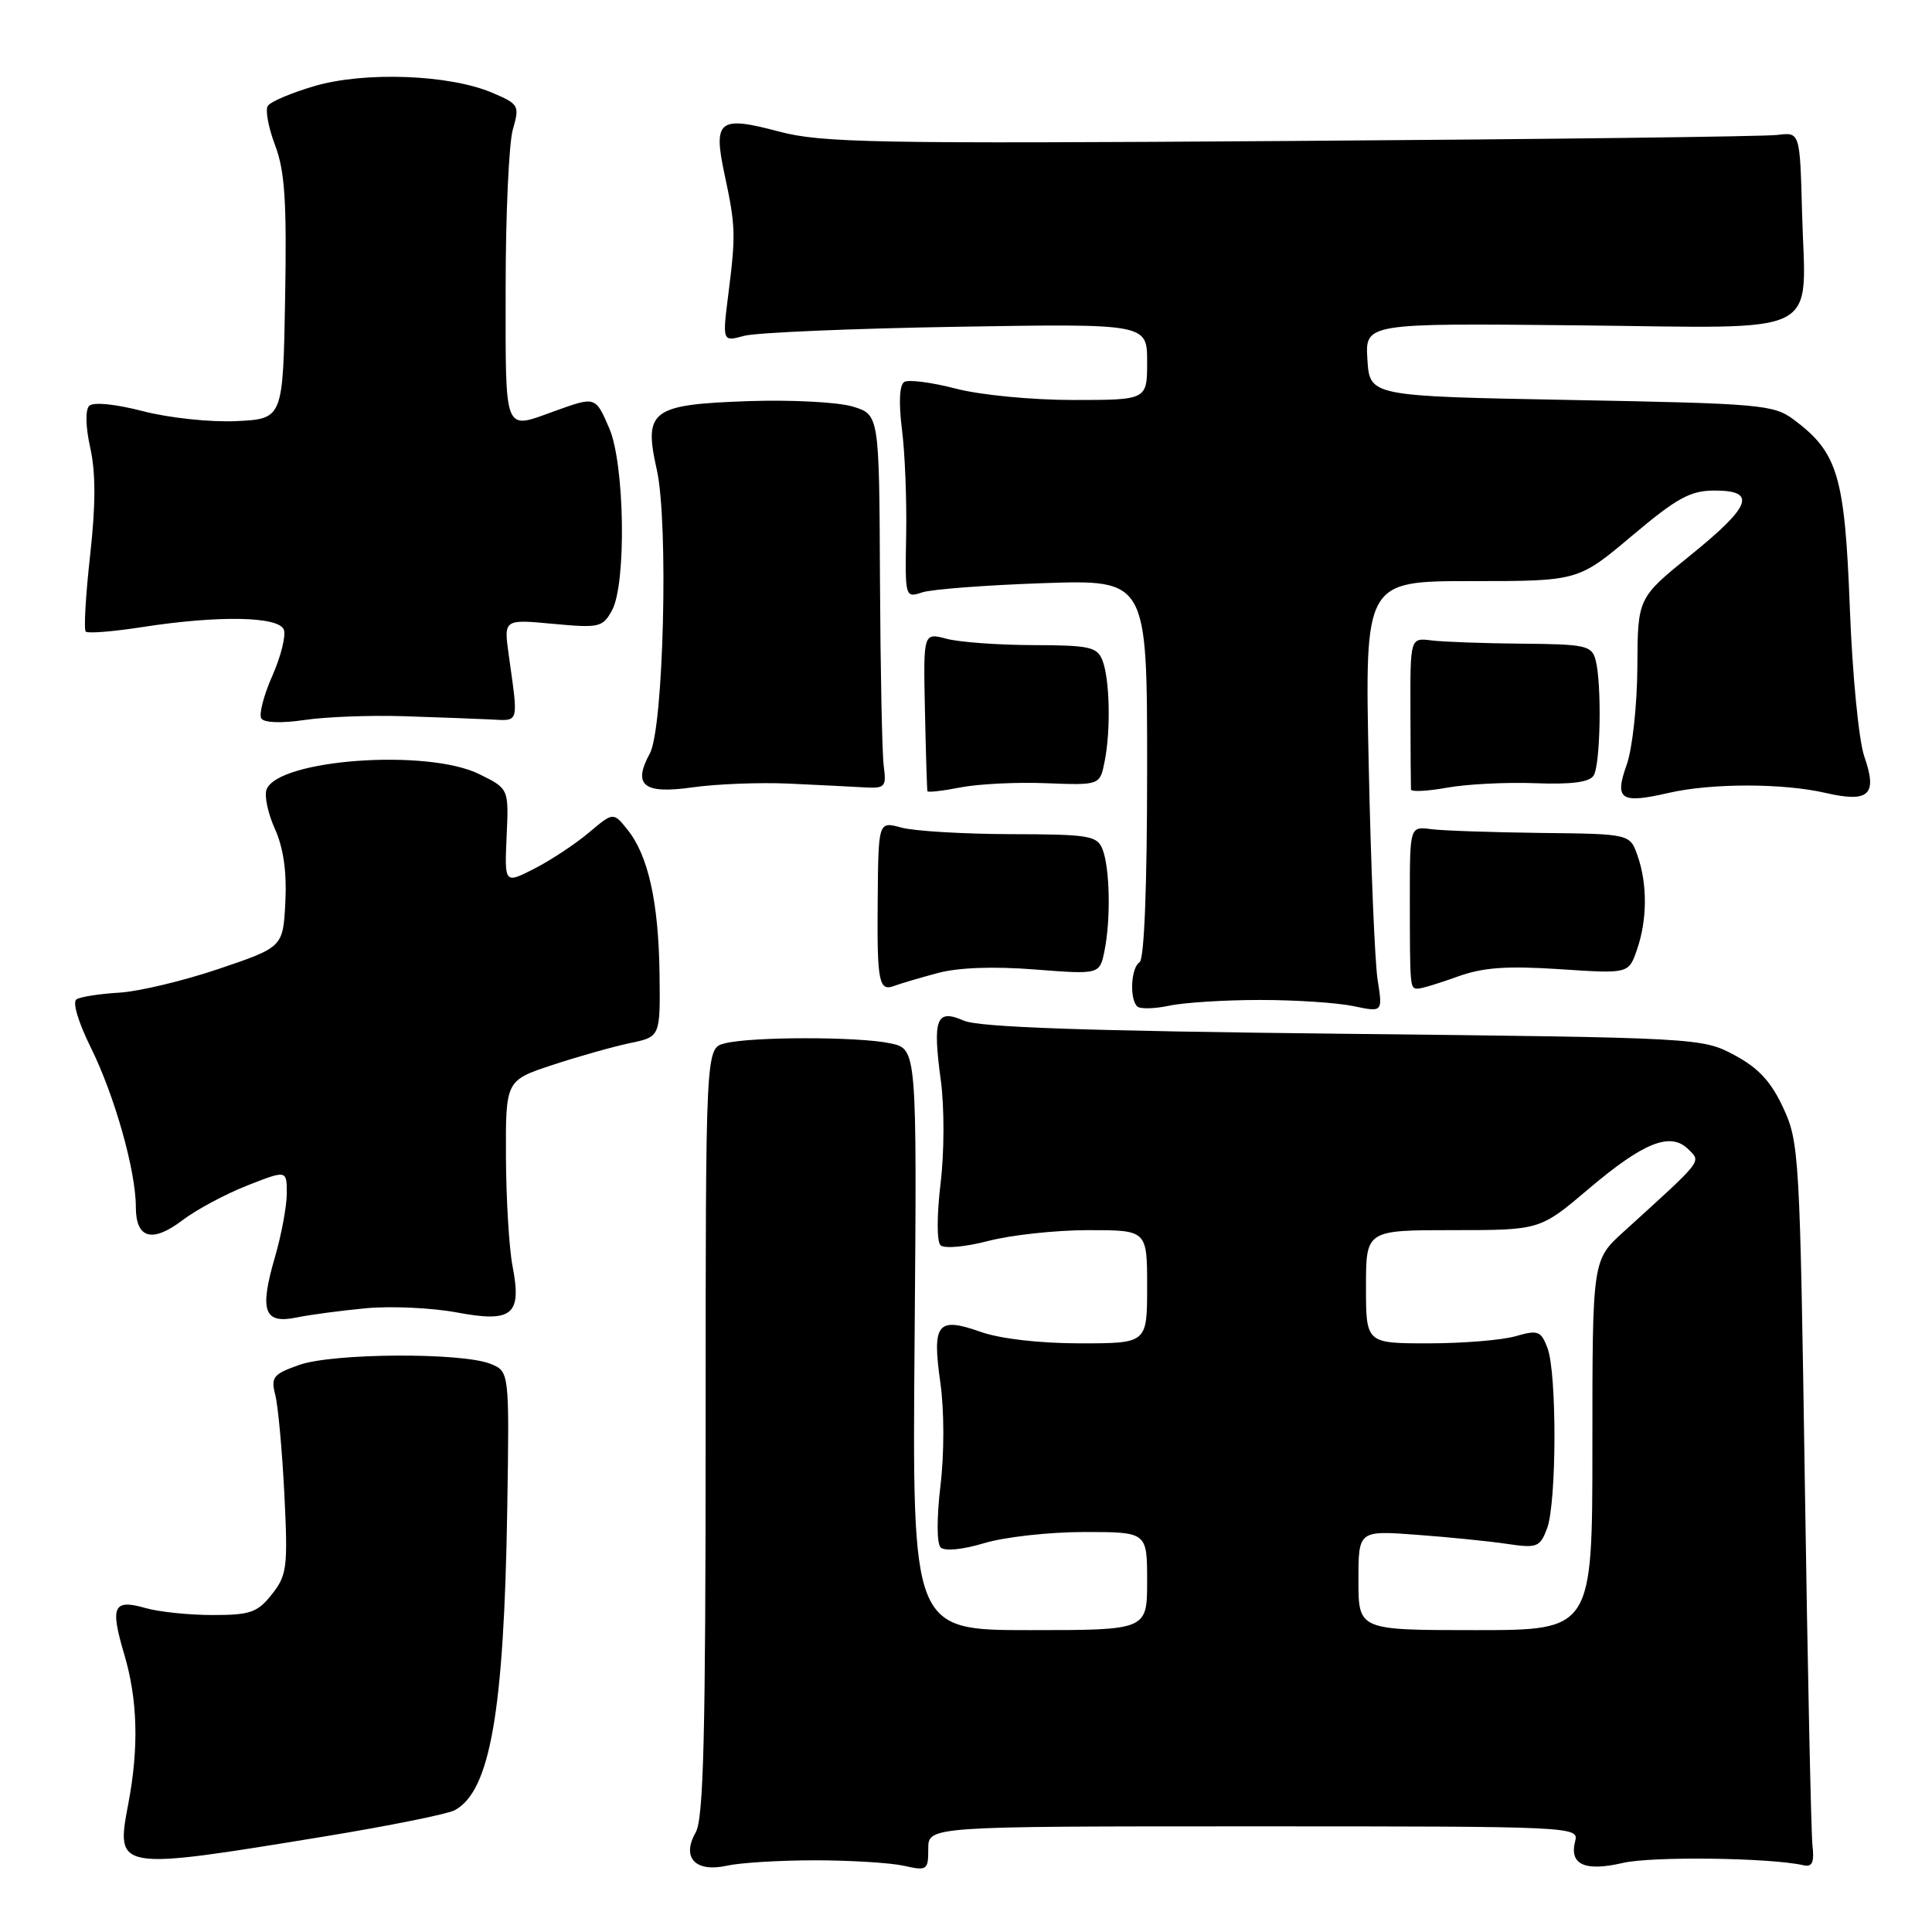 <?xml version="1.0" encoding="UTF-8" standalone="no"?>
<!DOCTYPE svg PUBLIC "-//W3C//DTD SVG 1.1//EN" "http://www.w3.org/Graphics/SVG/1.1/DTD/svg11.dtd" >
<svg xmlns="http://www.w3.org/2000/svg" xmlns:xlink="http://www.w3.org/1999/xlink" version="1.1" viewBox="0 0 256 256">
 <g >
 <path fill="currentColor"
d=" M 108.00 246.50 C 112.67 246.50 117.96 246.83 119.75 247.22 C 122.85 247.92 123.00 247.81 123.00 244.97 C 123.00 242.00 123.00 242.00 166.12 242.00 C 208.47 242.00 209.22 242.03 208.72 243.96 C 207.91 247.07 209.99 248.02 215.03 246.85 C 218.89 245.95 234.55 246.15 239.00 247.16 C 240.13 247.42 240.42 246.76 240.16 244.50 C 239.98 242.85 239.52 221.25 239.15 196.50 C 238.50 153.11 238.40 151.33 236.29 146.80 C 234.67 143.31 233.01 141.51 229.81 139.80 C 225.53 137.52 225.16 137.50 178.00 136.98 C 143.80 136.61 129.72 136.12 127.71 135.24 C 124.05 133.64 123.55 134.96 124.67 143.21 C 125.14 146.75 125.13 152.71 124.63 156.82 C 124.13 161.02 124.12 164.51 124.62 165.00 C 125.11 165.48 127.93 165.22 130.97 164.43 C 133.98 163.64 139.94 163.00 144.22 163.00 C 152.00 163.00 152.00 163.00 152.00 170.50 C 152.00 178.00 152.00 178.00 143.13 178.00 C 137.74 178.00 132.56 177.40 129.95 176.48 C 124.20 174.45 123.49 175.35 124.60 183.20 C 125.12 186.86 125.13 192.57 124.62 196.82 C 124.11 201.12 124.12 204.52 124.64 205.04 C 125.17 205.57 127.54 205.34 130.43 204.47 C 133.12 203.66 139.07 203.00 143.66 203.00 C 152.00 203.00 152.00 203.00 152.00 209.50 C 152.00 216.00 152.00 216.00 136.44 216.00 C 120.87 216.00 120.87 216.00 121.19 177.50 C 121.50 139.00 121.50 139.00 118.00 138.25 C 113.77 137.34 99.48 137.35 96.00 138.26 C 93.50 138.91 93.50 138.91 93.50 189.71 C 93.50 229.93 93.23 240.98 92.18 242.81 C 90.27 246.16 92.15 248.14 96.34 247.21 C 98.08 246.82 103.33 246.50 108.00 246.50 Z  M 43.00 243.34 C 51.53 241.94 59.28 240.38 60.24 239.87 C 64.94 237.36 66.78 226.85 67.21 200.12 C 67.50 181.73 67.50 181.73 65.00 180.72 C 61.20 179.19 44.12 179.28 39.65 180.86 C 36.19 182.08 35.87 182.48 36.48 184.86 C 36.85 186.31 37.39 192.22 37.68 198.00 C 38.16 207.69 38.03 208.71 36.03 211.25 C 34.11 213.67 33.18 214.00 28.17 214.00 C 25.04 214.00 21.03 213.58 19.26 213.07 C 15.02 211.86 14.57 212.83 16.45 219.16 C 18.24 225.18 18.42 231.53 17.00 239.01 C 15.32 247.87 15.34 247.87 43.00 243.34 Z  M 48.50 173.35 C 51.80 173.04 57.20 173.29 60.50 173.90 C 67.91 175.29 69.17 174.25 67.91 167.74 C 67.46 165.41 67.07 158.92 67.04 153.33 C 67.00 143.16 67.00 143.16 73.25 141.10 C 76.69 139.97 81.30 138.67 83.50 138.21 C 87.50 137.38 87.50 137.38 87.39 128.94 C 87.26 119.49 85.88 113.31 83.12 109.90 C 81.26 107.60 81.26 107.60 78.00 110.35 C 76.20 111.86 72.96 114.00 70.79 115.11 C 66.85 117.12 66.85 117.12 67.13 110.81 C 67.42 104.50 67.42 104.50 63.49 102.57 C 56.62 99.18 36.86 100.61 35.32 104.61 C 35.00 105.43 35.50 107.79 36.43 109.84 C 37.56 112.36 38.01 115.52 37.81 119.54 C 37.50 125.50 37.50 125.50 29.00 128.38 C 24.32 129.96 18.39 131.38 15.81 131.53 C 13.23 131.68 10.68 132.08 10.14 132.41 C 9.57 132.76 10.35 135.39 12.01 138.76 C 15.18 145.14 18.00 155.13 18.00 159.93 C 18.00 164.13 20.16 164.74 24.20 161.67 C 26.02 160.29 29.86 158.23 32.75 157.09 C 38.00 155.03 38.00 155.03 38.00 158.11 C 38.00 159.81 37.29 163.65 36.41 166.65 C 34.36 173.70 34.99 175.46 39.27 174.58 C 41.04 174.21 45.20 173.66 48.50 173.35 Z  M 167.00 132.50 C 171.68 132.50 177.24 132.87 179.36 133.32 C 183.22 134.13 183.22 134.13 182.54 129.82 C 182.17 127.44 181.64 114.59 181.36 101.25 C 180.84 77.00 180.84 77.00 194.98 77.00 C 209.12 77.00 209.12 77.00 216.24 71.00 C 222.23 65.96 223.98 65.00 227.19 65.00 C 232.83 65.00 232.06 67.05 224.00 73.57 C 217.00 79.23 217.00 79.23 216.96 88.36 C 216.93 93.42 216.30 99.21 215.55 101.32 C 213.89 105.97 214.73 106.53 221.08 105.07 C 226.74 103.76 236.26 103.76 241.91 105.07 C 247.66 106.39 248.80 105.33 247.04 100.27 C 246.30 98.16 245.45 89.46 245.11 80.50 C 244.44 63.03 243.52 59.96 237.68 55.60 C 235.02 53.62 233.32 53.47 208.18 53.00 C 181.50 52.50 181.50 52.50 181.19 47.66 C 180.88 42.82 180.88 42.82 209.10 43.11 C 242.19 43.45 239.23 44.94 238.78 28.08 C 238.50 17.50 238.50 17.50 235.50 17.88 C 233.85 18.09 204.82 18.45 171.00 18.68 C 115.72 19.06 108.86 18.93 103.18 17.42 C 95.24 15.31 94.47 15.92 96.01 23.12 C 97.47 29.92 97.51 31.10 96.52 38.89 C 95.71 45.29 95.71 45.29 98.60 44.50 C 100.20 44.07 112.86 43.53 126.75 43.30 C 152.00 42.88 152.00 42.88 152.00 47.94 C 152.00 53.00 152.00 53.00 142.21 53.00 C 136.71 53.00 129.88 52.34 126.63 51.49 C 123.44 50.66 120.38 50.27 119.82 50.61 C 119.18 51.01 119.07 53.35 119.51 56.87 C 119.91 59.97 120.16 66.27 120.07 70.88 C 119.92 79.19 119.93 79.25 122.21 78.49 C 123.47 78.08 130.69 77.53 138.25 77.27 C 152.00 76.81 152.00 76.81 152.00 101.85 C 152.00 117.46 151.62 127.11 151.00 127.50 C 149.87 128.20 149.64 132.31 150.68 133.35 C 151.05 133.72 152.96 133.68 154.93 133.26 C 156.89 132.84 162.32 132.50 167.00 132.50 Z  M 124.19 128.95 C 126.95 128.20 131.59 128.03 137.11 128.46 C 145.72 129.13 145.72 129.13 146.36 125.94 C 147.20 121.76 147.06 115.01 146.09 112.53 C 145.38 110.73 144.32 110.55 133.91 110.53 C 127.63 110.51 121.12 110.12 119.44 109.66 C 116.39 108.83 116.39 108.83 116.30 119.16 C 116.20 130.19 116.44 131.43 118.54 130.62 C 119.27 130.34 121.82 129.59 124.19 128.95 Z  M 193.12 129.41 C 196.49 128.19 199.60 127.96 206.65 128.42 C 215.80 129.03 215.80 129.03 216.90 125.86 C 218.27 121.92 218.31 117.18 216.99 113.40 C 215.98 110.50 215.98 110.50 204.24 110.37 C 197.78 110.29 191.22 110.07 189.65 109.87 C 186.81 109.50 186.81 109.50 186.81 119.00 C 186.82 130.98 186.83 131.00 187.87 131.00 C 188.36 131.00 190.72 130.28 193.12 129.41 Z  M 104.50 103.83 C 108.35 104.01 112.85 104.23 114.50 104.33 C 117.28 104.49 117.47 104.28 117.10 101.50 C 116.88 99.85 116.66 88.70 116.60 76.71 C 116.50 54.93 116.50 54.93 112.95 53.86 C 110.99 53.28 104.82 52.96 99.23 53.15 C 86.28 53.60 85.26 54.36 87.03 62.24 C 88.60 69.25 87.93 96.48 86.11 99.83 C 83.80 104.07 85.27 105.25 91.75 104.33 C 94.91 103.88 100.65 103.66 104.50 103.83 Z  M 138.62 103.78 C 145.74 104.05 145.74 104.05 146.37 100.90 C 147.20 96.74 147.05 90.00 146.08 87.50 C 145.38 85.72 144.36 85.50 136.90 85.48 C 132.28 85.47 127.11 85.09 125.42 84.64 C 122.34 83.82 122.34 83.82 122.56 94.16 C 122.68 99.85 122.83 104.65 122.89 104.84 C 122.95 105.02 124.91 104.80 127.25 104.34 C 129.59 103.88 134.70 103.62 138.62 103.78 Z  M 203.43 103.78 C 208.20 103.96 210.60 103.65 211.16 102.77 C 212.08 101.33 212.26 90.56 211.42 87.43 C 210.91 85.54 210.09 85.36 201.68 85.29 C 196.63 85.25 191.23 85.05 189.68 84.86 C 186.86 84.50 186.86 84.50 186.89 94.25 C 186.90 99.61 186.94 104.28 186.96 104.61 C 186.98 104.95 189.14 104.84 191.75 104.37 C 194.36 103.90 199.62 103.63 203.43 103.78 Z  M 53.50 94.90 C 57.90 95.04 63.08 95.24 65.00 95.33 C 68.85 95.52 68.70 96.03 67.41 86.78 C 66.75 82.05 66.75 82.05 73.27 82.66 C 79.40 83.23 79.86 83.13 81.09 80.88 C 83.02 77.38 82.78 61.48 80.73 56.75 C 78.89 52.50 78.93 52.52 73.50 54.47 C 66.67 56.93 67.00 57.76 67.00 38.24 C 67.00 28.48 67.43 19.00 67.95 17.17 C 68.87 13.98 68.77 13.80 65.20 12.28 C 59.55 9.88 48.37 9.46 41.72 11.39 C 38.63 12.29 35.82 13.48 35.48 14.04 C 35.13 14.59 35.58 16.95 36.46 19.27 C 37.74 22.65 38.01 26.71 37.78 39.50 C 37.50 55.50 37.50 55.50 31.32 55.80 C 27.87 55.96 22.40 55.38 18.93 54.48 C 15.24 53.53 12.36 53.24 11.82 53.78 C 11.29 54.31 11.34 56.57 11.96 59.34 C 12.69 62.60 12.69 66.89 11.94 73.60 C 11.35 78.88 11.09 83.42 11.36 83.69 C 11.62 83.96 15.00 83.69 18.86 83.09 C 28.96 81.52 36.93 81.67 37.61 83.43 C 37.91 84.21 37.23 86.96 36.09 89.54 C 34.95 92.11 34.29 94.65 34.62 95.19 C 34.98 95.77 37.25 95.86 40.36 95.40 C 43.19 94.98 49.10 94.76 53.50 94.90 Z  M 180.00 209.39 C 180.00 202.79 180.00 202.79 187.75 203.37 C 192.01 203.68 197.41 204.23 199.74 204.58 C 203.66 205.16 204.05 205.01 204.99 202.54 C 206.27 199.16 206.31 181.95 205.05 178.62 C 204.18 176.34 203.80 176.20 200.80 177.06 C 198.99 177.58 193.80 178.00 189.26 178.00 C 181.00 178.00 181.00 178.00 181.00 170.50 C 181.00 163.00 181.00 163.00 192.53 163.00 C 204.06 163.00 204.06 163.00 210.52 157.52 C 217.81 151.34 221.36 149.93 223.73 152.30 C 225.43 154.00 225.78 153.55 215.12 163.23 C 211.00 166.97 211.00 166.97 211.00 191.48 C 211.00 216.00 211.00 216.00 195.50 216.00 C 180.00 216.00 180.00 216.00 180.00 209.39 Z "/>
</g>
</svg>